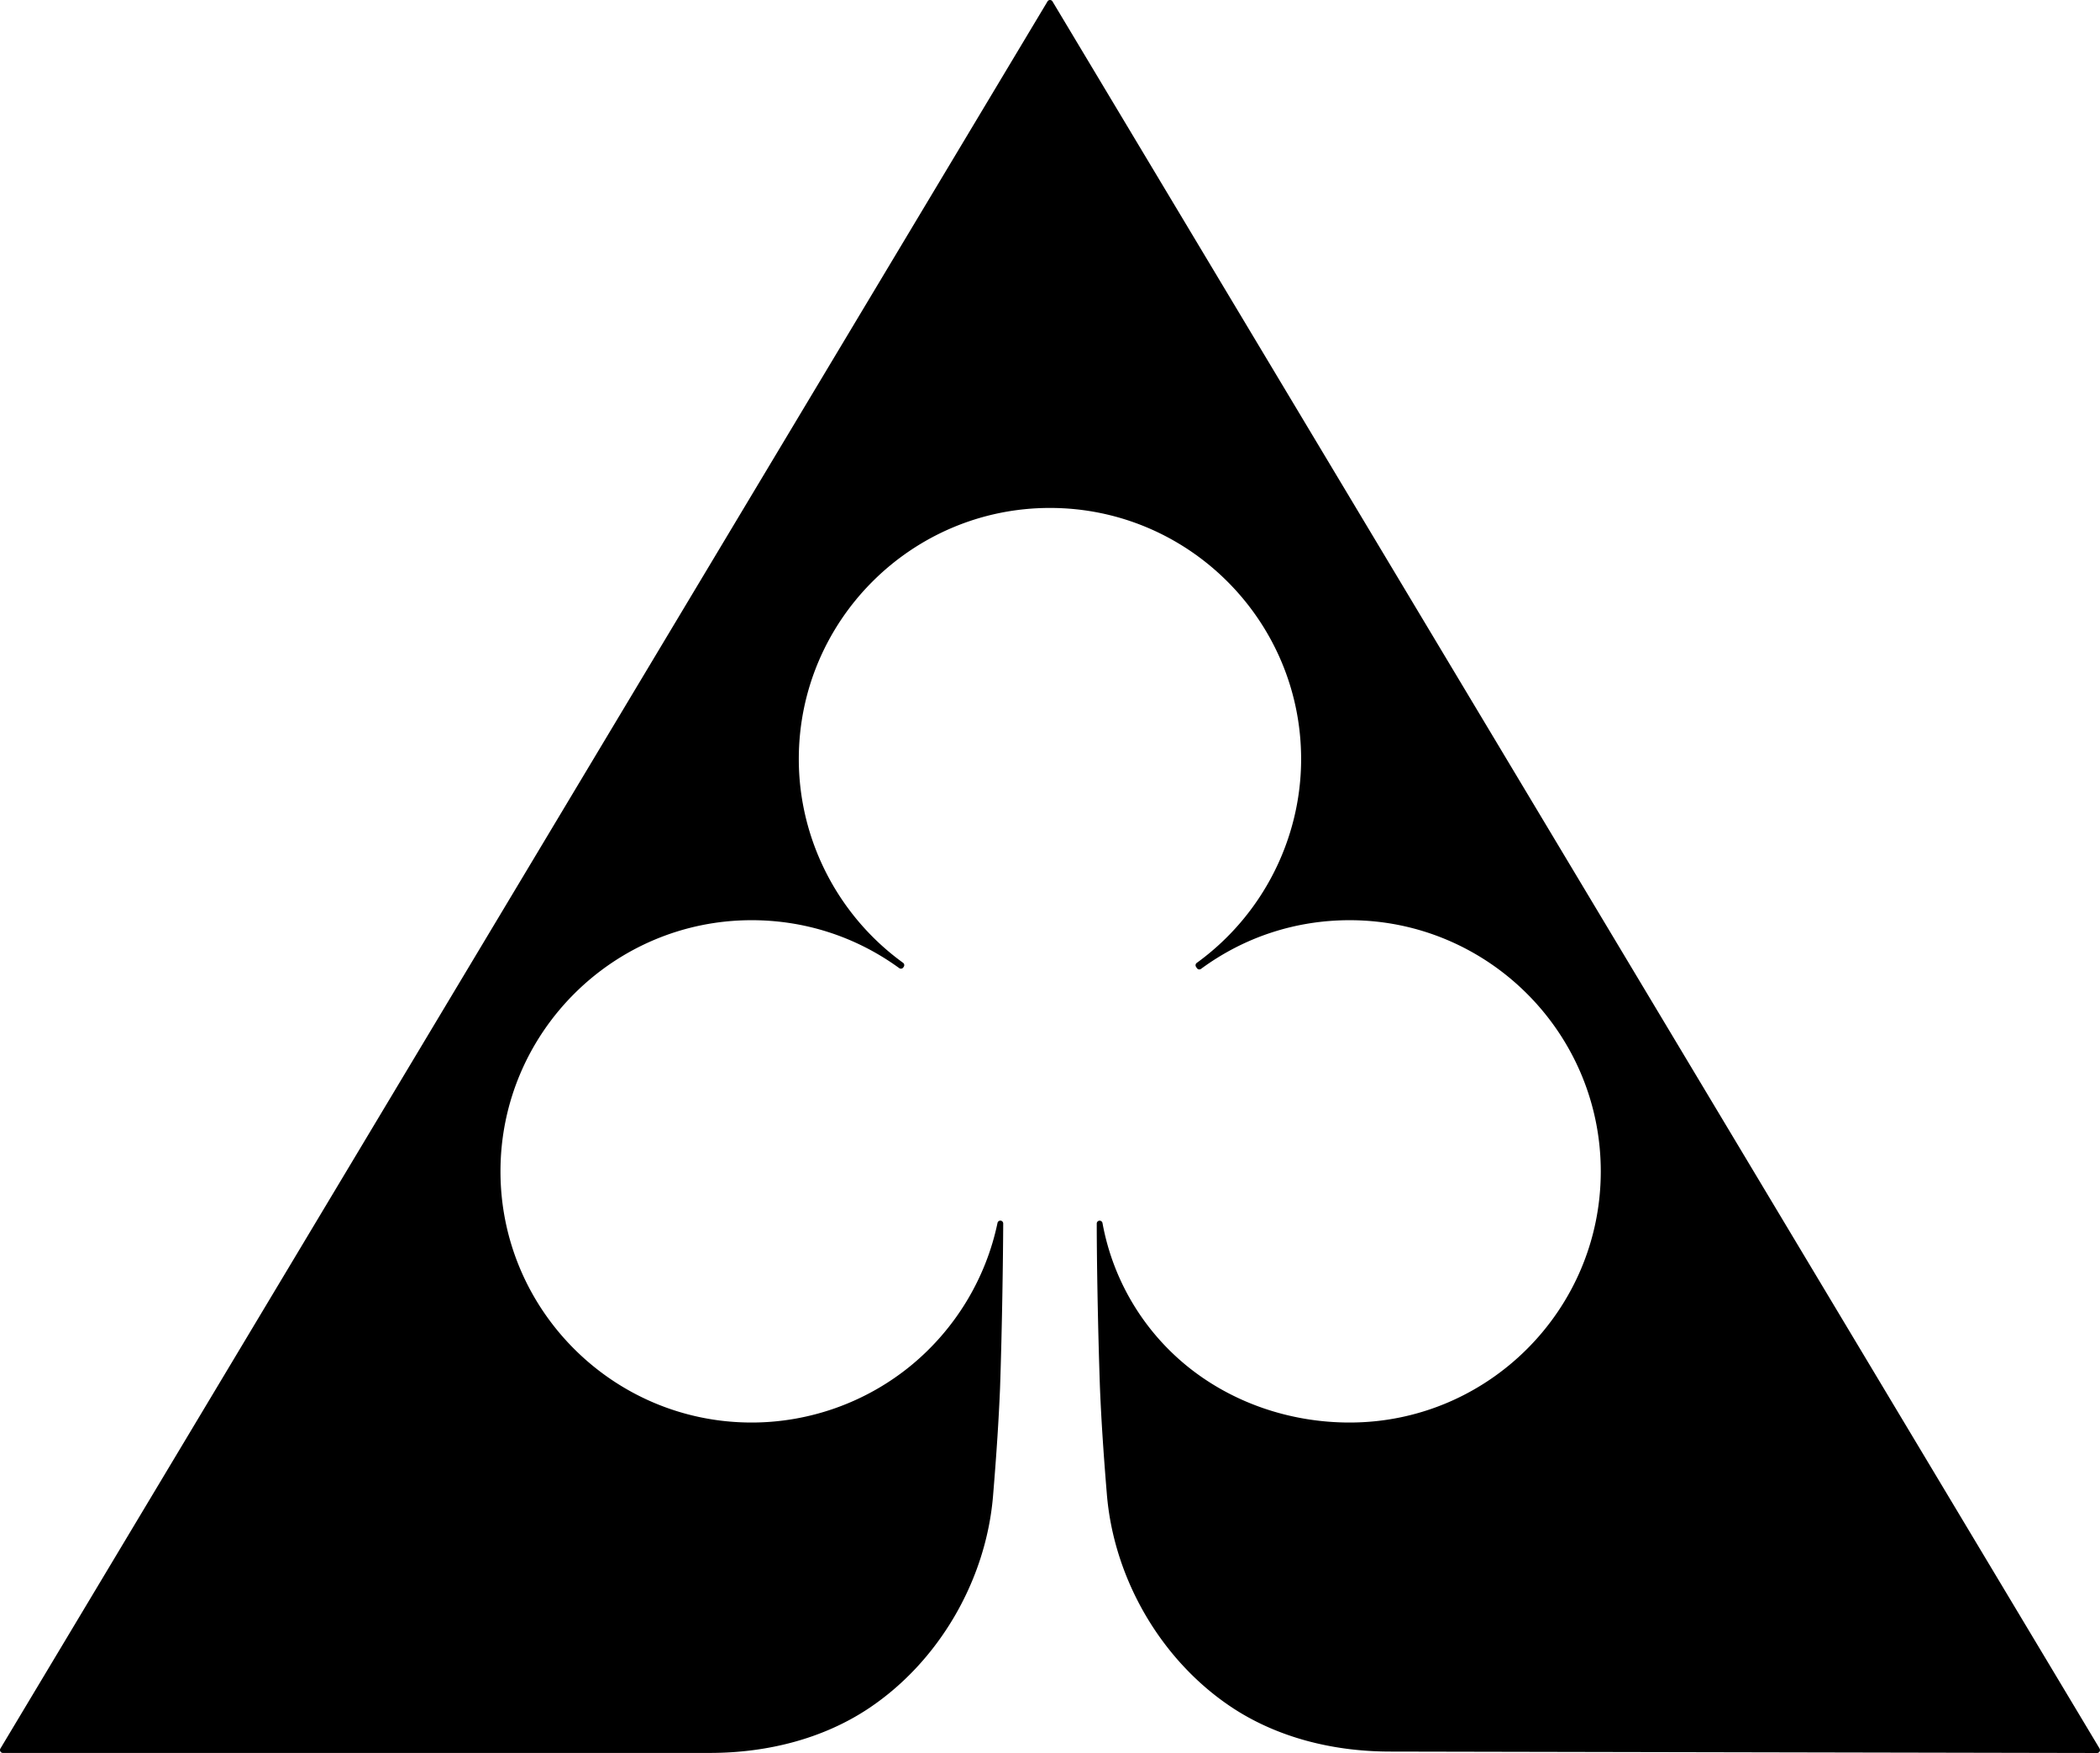 <svg data-name="Layer 1" xmlns="http://www.w3.org/2000/svg" viewBox="0 0 602.84 503.24"><path d="M602.72 501.97 302.13.4c-.15-.25-.42-.4-.71-.4s-.56.15-.71.4L.12 501.97a.84.84 0 0 0-.01.84c.15.26.42.42.72.42h203.12c16.85-.04 32.29-4.29 44.66-12.29 20.56-13.34 34.55-37.05 36.49-61.87.97-11.72 1.6-21.43 1.98-30.55.6-17.6.87-37.91.91-47.27 0-.43-.32-.79-.74-.83a.84.84 0 0 0-.9.66c-3.33 15.97-12.15 30.5-24.82 40.92-12.85 10.56-29.1 16.38-45.76 16.38-39.76 0-72.1-32.35-72.1-72.1s32.35-72.11 72.1-72.11c15.34 0 29.99 4.76 42.37 13.76.18.13.4.18.62.15.22-.04.42-.16.54-.34l.13-.19c.26-.37.18-.89-.19-1.15-18.74-13.57-29.93-35.43-29.93-58.48 0-39.76 32.35-72.1 72.1-72.1s72.1 32.35 72.1 72.1c0 23.05-11.2 44.93-29.96 58.51-.36.26-.45.75-.21 1.12l.24.37a.839.839 0 0 0 1.2.22c12.43-9.14 27.18-13.97 42.65-13.97 39.76 0 72.1 32.35 72.1 72.11s-32.35 72.1-72.1 72.1c-17.14 0-33.63-5.7-46.46-16.04a68.834 68.834 0 0 1-24.48-41.23.847.847 0 0 0-.89-.68c-.43.04-.76.4-.76.83 0 9.89.29 28.77.91 46.87.37 9.12 1 18.82 1.97 30.54 1.95 24.83 15.93 48.53 36.5 61.88 12.37 8 27.81 12.25 44.66 12.29l203.12.41c.3 0 .58-.16.72-.42.15-.26.14-.58 0-.84Z"></path></svg>